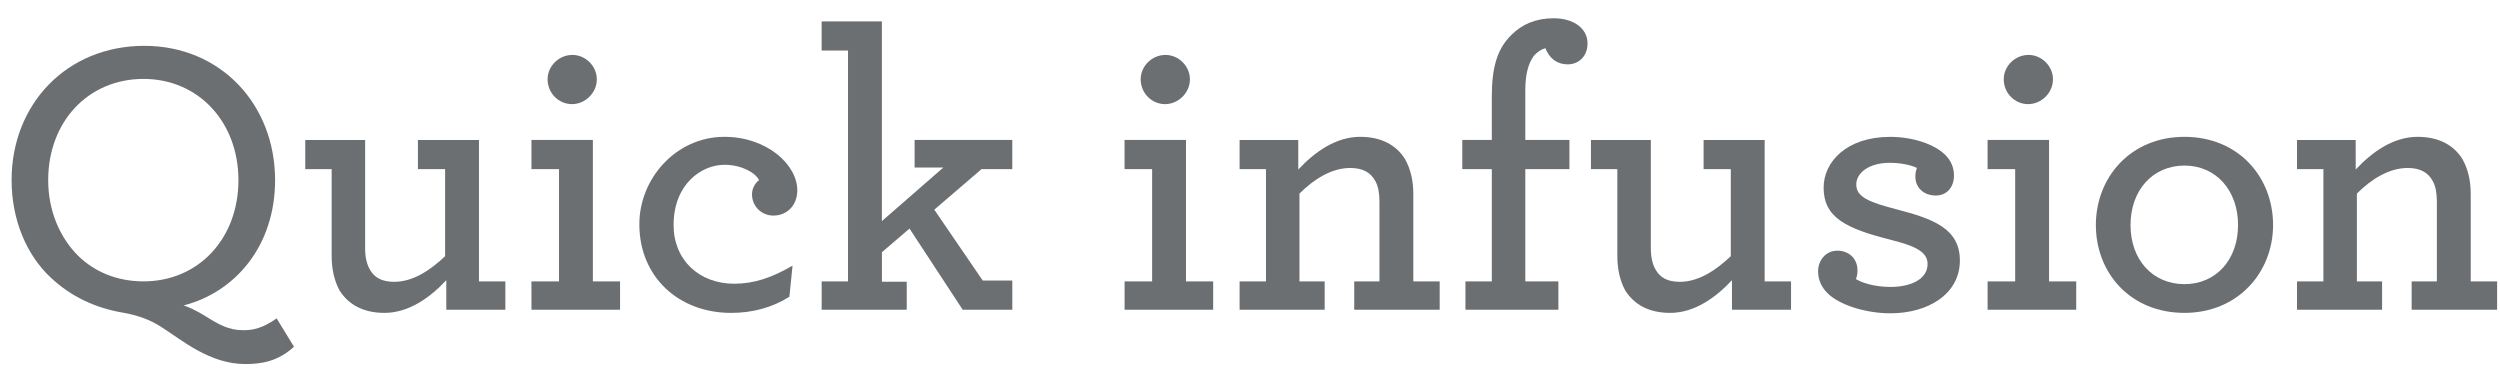 <?xml version="1.0" encoding="utf-8"?>
<!-- Generator: Adobe Illustrator 17.0.1, SVG Export Plug-In . SVG Version: 6.00 Build 0)  -->
<!DOCTYPE svg PUBLIC "-//W3C//DTD SVG 1.1//EN" "http://www.w3.org/Graphics/SVG/1.1/DTD/svg11.dtd">
<svg version="1.1" id="Layer_1" xmlns="http://www.w3.org/2000/svg" xmlns:xlink="http://www.w3.org/1999/xlink" x="0px" y="0px"
	 width="215.786px" height="33px" viewBox="0 0 215.786 33" style="enable-background:new 0 0 215.786 33;" xml:space="preserve">
<style type="text/css">
	.st0{fill:#6C6F72;}
</style>
<g>
	<path class="st0" d="M13.883,28.196c-0.952-0.612-2.04-0.986-3.162-1.19c-2.516-0.407-4.623-1.428-6.356-3.06
		C2.326,22.042,1,19.015,1,15.549C1,8.987,5.76,3.956,12.457,3.956c6.595,0,11.287,5.064,11.287,11.593
		c0,5.644-3.4,9.655-7.889,10.812c0.511,0.171,1.122,0.477,1.633,0.781c1.358,0.851,2.209,1.359,3.502,1.359
		c0.883,0,1.666-0.17,2.889-1.021l1.496,2.448c-1.395,1.292-2.889,1.495-4.183,1.495C18.098,31.425,15.752,29.386,13.883,28.196z
		 M20.58,15.549c0-4.997-3.435-8.737-8.193-8.737c-4.793,0-8.227,3.706-8.227,8.737c0,2.618,0.984,4.93,2.583,6.527
		c1.428,1.394,3.366,2.21,5.644,2.21C17.147,24.286,20.58,20.581,20.58,15.549z"/>
	<path class="st0" d="M29.306,25.068c-0.441-0.814-0.68-1.801-0.68-2.99v-7.479h-2.278v-2.516h5.168v9.35
		c0,0.748,0.137,1.326,0.374,1.769c0.407,0.78,1.089,1.122,2.143,1.122c1.598,0,3.094-0.985,4.386-2.21v-7.515h-2.347v-2.516h5.27
		v12.205h2.278v2.446h-5.099v-2.549c-1.396,1.496-3.23,2.821-5.339,2.821C31.312,27.006,30.054,26.258,29.306,25.068z"/>
	<path class="st0" d="M45.871,24.286h2.379v-9.689h-2.379v-2.516h5.303v12.205h2.346v2.446h-7.647L45.871,24.286L45.871,24.286z
		 M47.265,6.846c0-1.155,0.985-2.106,2.143-2.106c1.122,0,2.106,0.951,2.106,2.106c0,1.19-1.02,2.142-2.141,2.142
		C48.217,8.988,47.265,8.036,47.265,6.846z"/>
	<path class="st0" d="M55.184,19.357c0-3.942,3.162-7.547,7.344-7.547c3.638,0,6.29,2.379,6.29,4.623
		c0,1.292-0.886,2.176-2.074,2.176c-0.952,0-1.836-0.748-1.836-1.836c0-0.476,0.237-0.951,0.61-1.224
		c-0.34-0.68-1.562-1.325-2.99-1.325c-1.973,0-4.387,1.666-4.387,5.201c0,3.025,2.21,5.064,5.236,5.064
		c1.699,0,3.229-0.511,5.031-1.562l-0.271,2.686c-1.496,0.951-3.229,1.395-5.031,1.395C58.549,27.006,55.184,23.878,55.184,19.357z"
		/>
	<path class="st0" d="M70.918,24.286h2.277V4.364h-2.277V1.847h5.201v17.237l5.304-4.624h-2.48v-2.38h8.432v2.516h-2.652
		l-4.08,3.502l4.183,6.119h2.551v2.516h-4.284l-4.589-7.003l-2.381,2.04v2.55h2.143v2.413h-7.344v-2.446L70.918,24.286
		L70.918,24.286z"/>
	<path class="st0" d="M97.065,24.286h2.38v-9.689h-2.38v-2.516h5.304v12.205h2.346v2.446h-7.647v-2.446H97.065z M98.457,6.846
		c0-1.155,0.986-2.106,2.143-2.106c1.121,0,2.107,0.951,2.107,2.106c0,1.19-1.021,2.142-2.143,2.142
		C99.41,8.988,98.457,8.036,98.457,6.846z"/>
	<path class="st0" d="M112.061,14.632c1.396-1.496,3.23-2.822,5.339-2.822c1.836,0,3.094,0.714,3.842,1.869
		c0.476,0.816,0.748,1.836,0.748,3.062v7.547h2.276v2.446h-7.377v-2.446h2.176v-6.901c0-0.714-0.103-1.292-0.34-1.733
		c-0.408-0.781-1.123-1.155-2.176-1.155c-1.599,0-3.129,0.951-4.387,2.21v7.581h2.176v2.446h-7.343V24.29h2.277v-9.689h-2.277
		v-2.516h5.064L112.061,14.632L112.061,14.632z"/>
	<path class="st0" d="M133.389,4.16c-0.375,0.103-0.715,0.34-0.985,0.646c-0.478,0.646-0.748,1.564-0.748,2.992v4.283h3.808v2.516
		h-3.808v9.689h2.854v2.446h-8.022v-2.446h2.277v-9.689h-2.55v-2.516h2.55V8.342c0-2.481,0.442-4.114,1.7-5.337
		c0.918-0.918,2.107-1.428,3.637-1.428c1.7,0,2.925,0.85,2.925,2.176c0,1.121-0.781,1.801-1.699,1.801
		C134.307,5.554,133.693,4.943,133.389,4.16z"/>
	<path class="st0" d="M140.28,25.068c-0.442-0.814-0.681-1.801-0.681-2.99v-7.479h-2.277v-2.516h5.168v9.35
		c0,0.748,0.136,1.326,0.374,1.769c0.407,0.78,1.088,1.122,2.142,1.122c1.599,0,3.094-0.985,4.386-2.21v-7.515h-2.347v-2.516h5.271
		v12.205h2.277v2.446h-5.099v-2.549c-1.396,1.496-3.23,2.821-5.338,2.821C142.286,27.006,141.028,26.258,140.28,25.068z"/>
	<path class="st0" d="M167.092,16.875c-1.02,0-1.768-0.646-1.768-1.632c0-0.238,0.033-0.511,0.136-0.748
		c-0.578-0.271-1.429-0.441-2.346-0.441c-1.87,0-2.891,0.918-2.891,1.869c0,1.088,1.121,1.529,3.468,2.143
		c3.161,0.815,5.475,1.665,5.475,4.419c0,2.925-2.788,4.557-5.984,4.557c-2.209,0-4.453-0.748-5.438-1.734
		c-0.543-0.543-0.815-1.156-0.815-1.903c0-0.951,0.68-1.769,1.665-1.769c0.953,0,1.734,0.646,1.734,1.701
		c0,0.271-0.033,0.51-0.137,0.747c0.544,0.341,1.633,0.681,2.991,0.681c1.769,0,3.196-0.681,3.196-1.973
		c0-1.055-1.054-1.563-3.229-2.107c-3.739-0.952-5.745-1.87-5.745-4.488c0-2.242,2.006-4.385,5.745-4.385
		c1.903,0,3.808,0.611,4.761,1.563c0.51,0.511,0.748,1.122,0.748,1.769C168.656,16.195,168.01,16.875,167.092,16.875z"/>
	<path class="st0" d="M171.557,24.286h2.381v-9.689h-2.381v-2.516h5.305v12.205h2.346v2.446h-7.649L171.557,24.286L171.557,24.286z
		 M172.951,6.846c0-1.155,0.985-2.106,2.142-2.106c1.122,0,2.108,0.951,2.108,2.106c0,1.19-1.021,2.142-2.144,2.142
		C173.902,8.988,172.951,8.036,172.951,6.846z"/>
	<path class="st0" d="M180.903,19.425c0-4.113,2.99-7.615,7.648-7.615c4.657,0,7.648,3.467,7.648,7.615
		c0,4.08-3.025,7.581-7.648,7.581C183.861,27.006,180.903,23.538,180.903,19.425z M193.176,19.425c0-2.992-1.902-5.134-4.623-5.134
		c-2.754,0-4.658,2.142-4.658,5.134s1.904,5.1,4.658,5.1C191.273,24.525,193.176,22.417,193.176,19.425z"/>
	<path class="st0" d="M203.332,14.632c1.395-1.496,3.229-2.822,5.338-2.822c1.836,0,3.094,0.714,3.842,1.869
		c0.477,0.816,0.748,1.836,0.748,3.062v7.547h2.277v2.446h-7.377v-2.446h2.176v-6.901c0-0.714-0.104-1.292-0.34-1.733
		c-0.408-0.781-1.123-1.155-2.176-1.155c-1.6,0-3.13,0.951-4.388,2.21v7.581h2.177v2.446h-7.344V24.29h2.278v-9.689h-2.278v-2.516
		h5.065L203.332,14.632L203.332,14.632z"/>
</g>
<g>
</g>
<g>
</g>
<g>
</g>
<g>
</g>
<g>
</g>
<g>
</g>
</svg>

